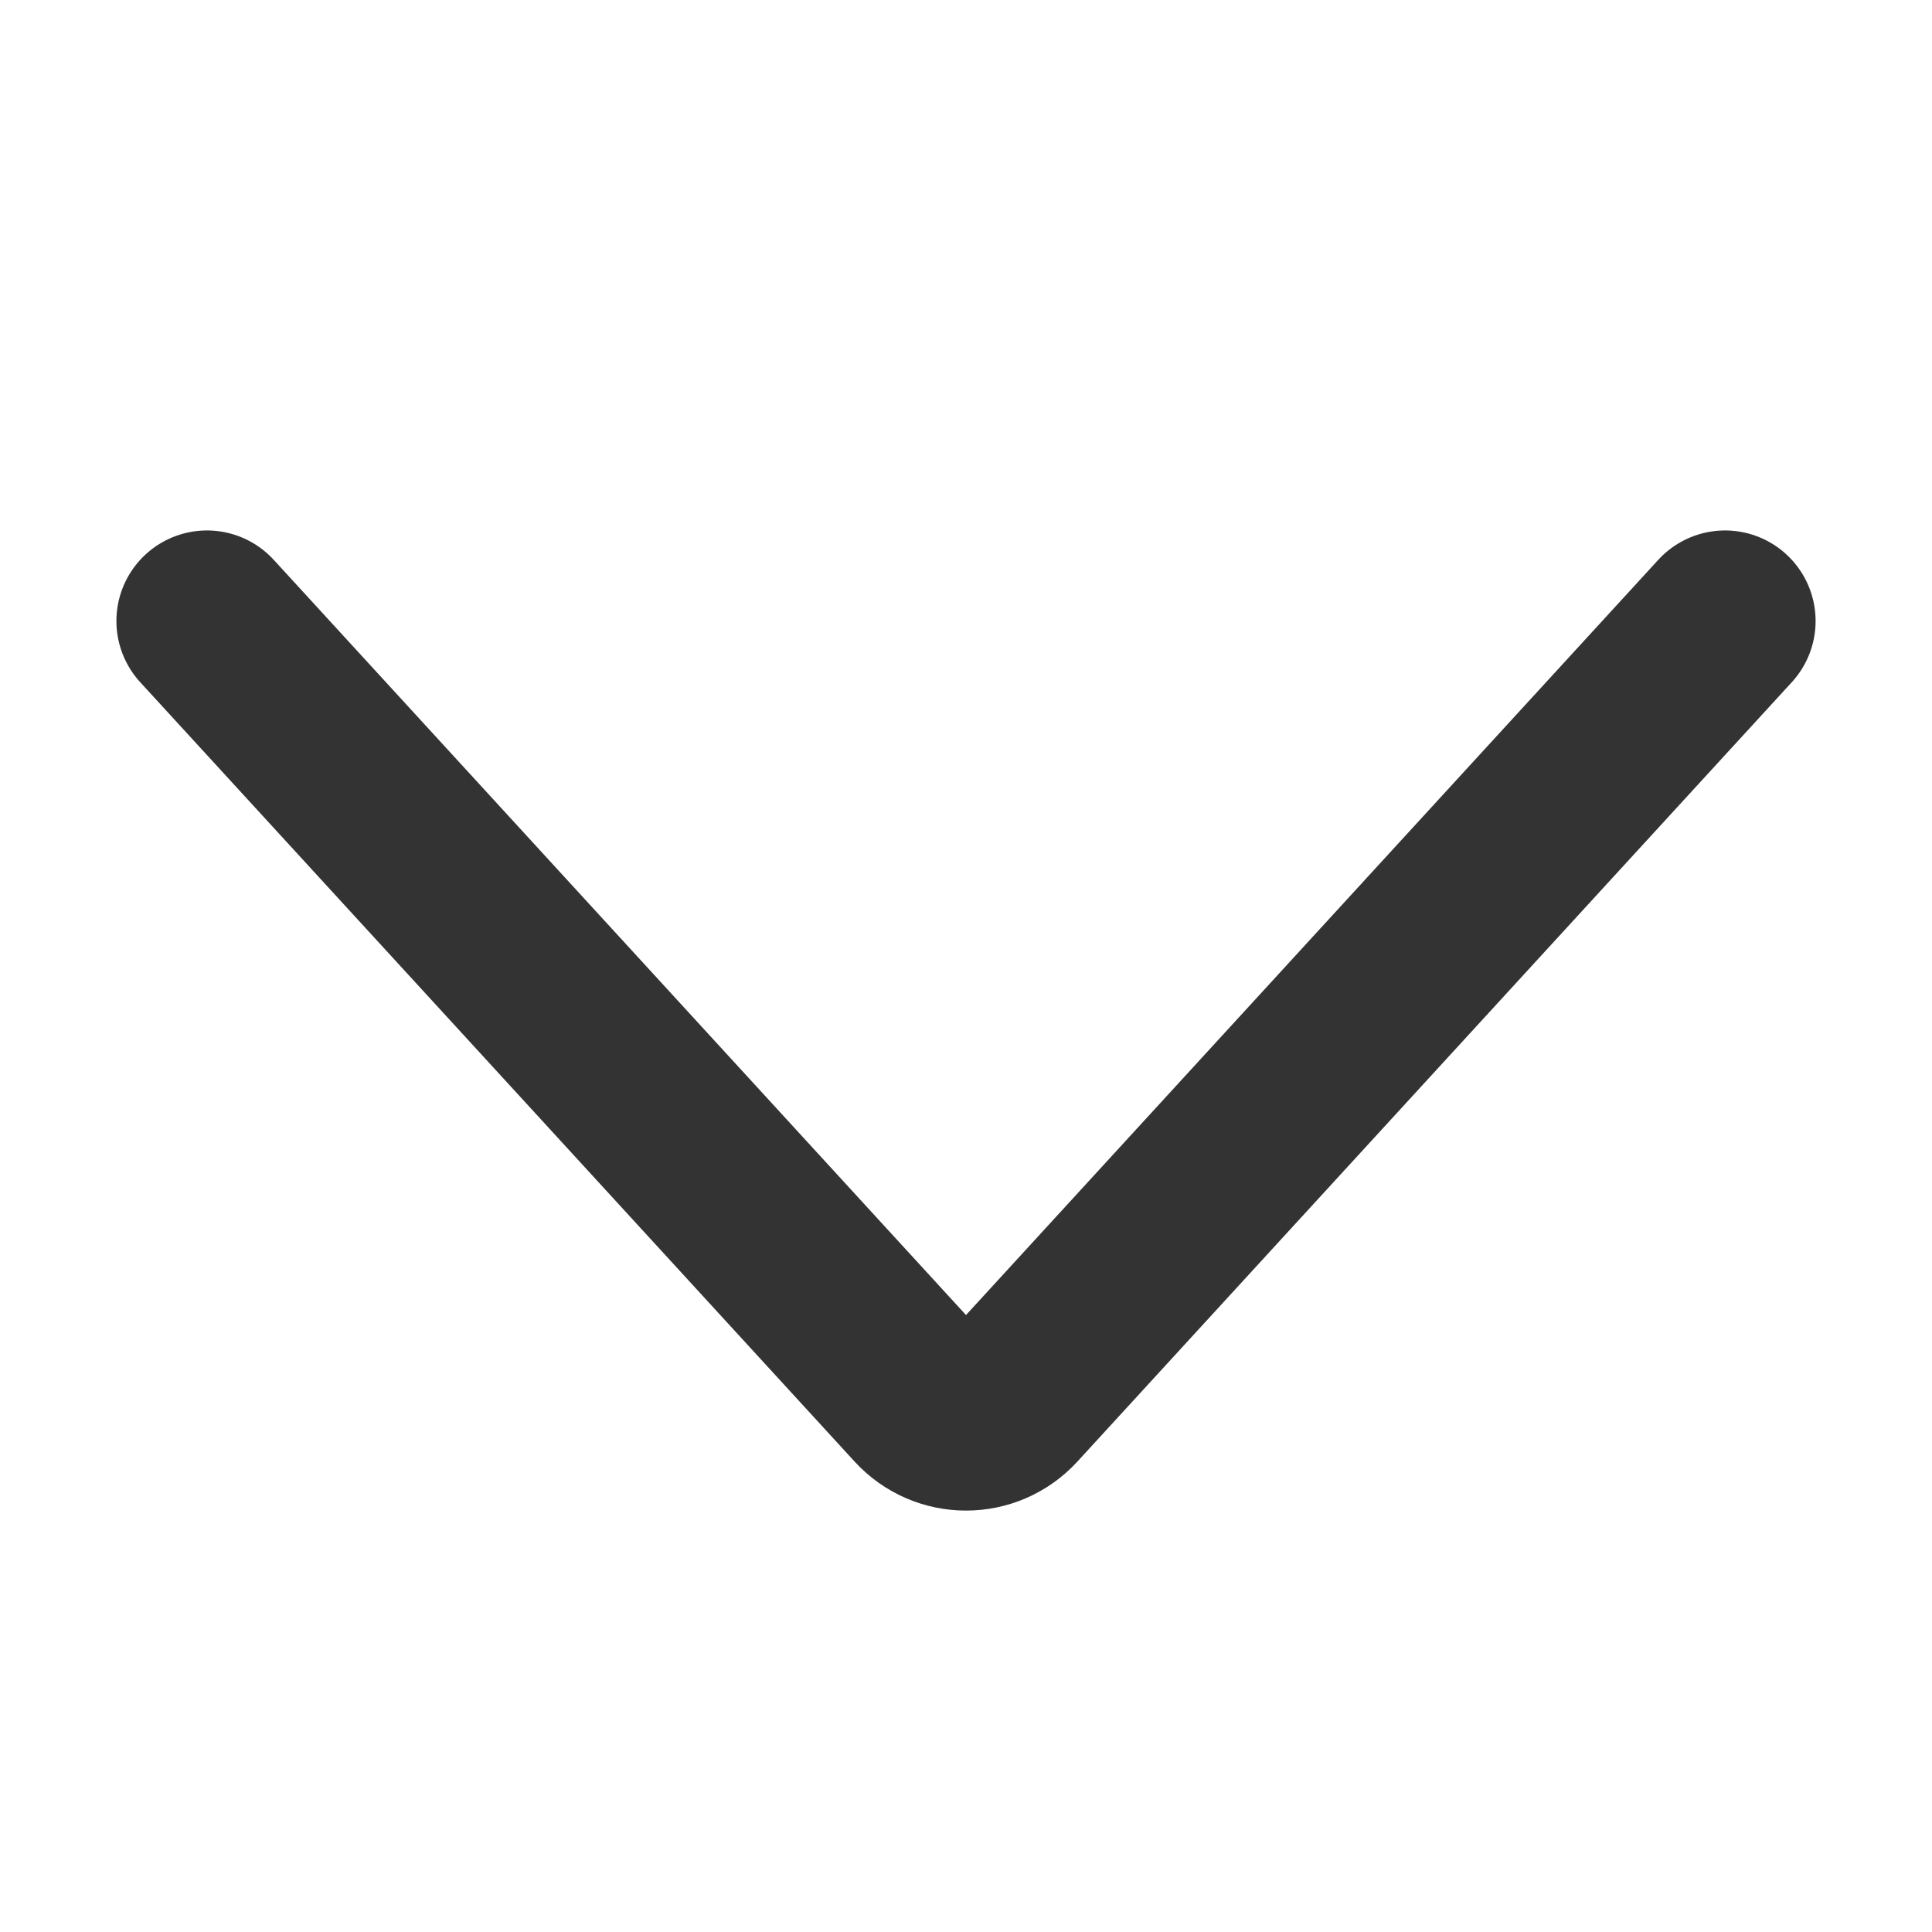 <svg width="16" height="16" viewBox="0 0 16 16" fill="none" xmlns="http://www.w3.org/2000/svg">
  <path d="M1.714 5.143L7.631 11.598C7.83 11.814 8.17 11.814 8.369 11.598L14.286 5.143" stroke="#333333" stroke-width="1.5" stroke-linecap="round"/>
</svg>
